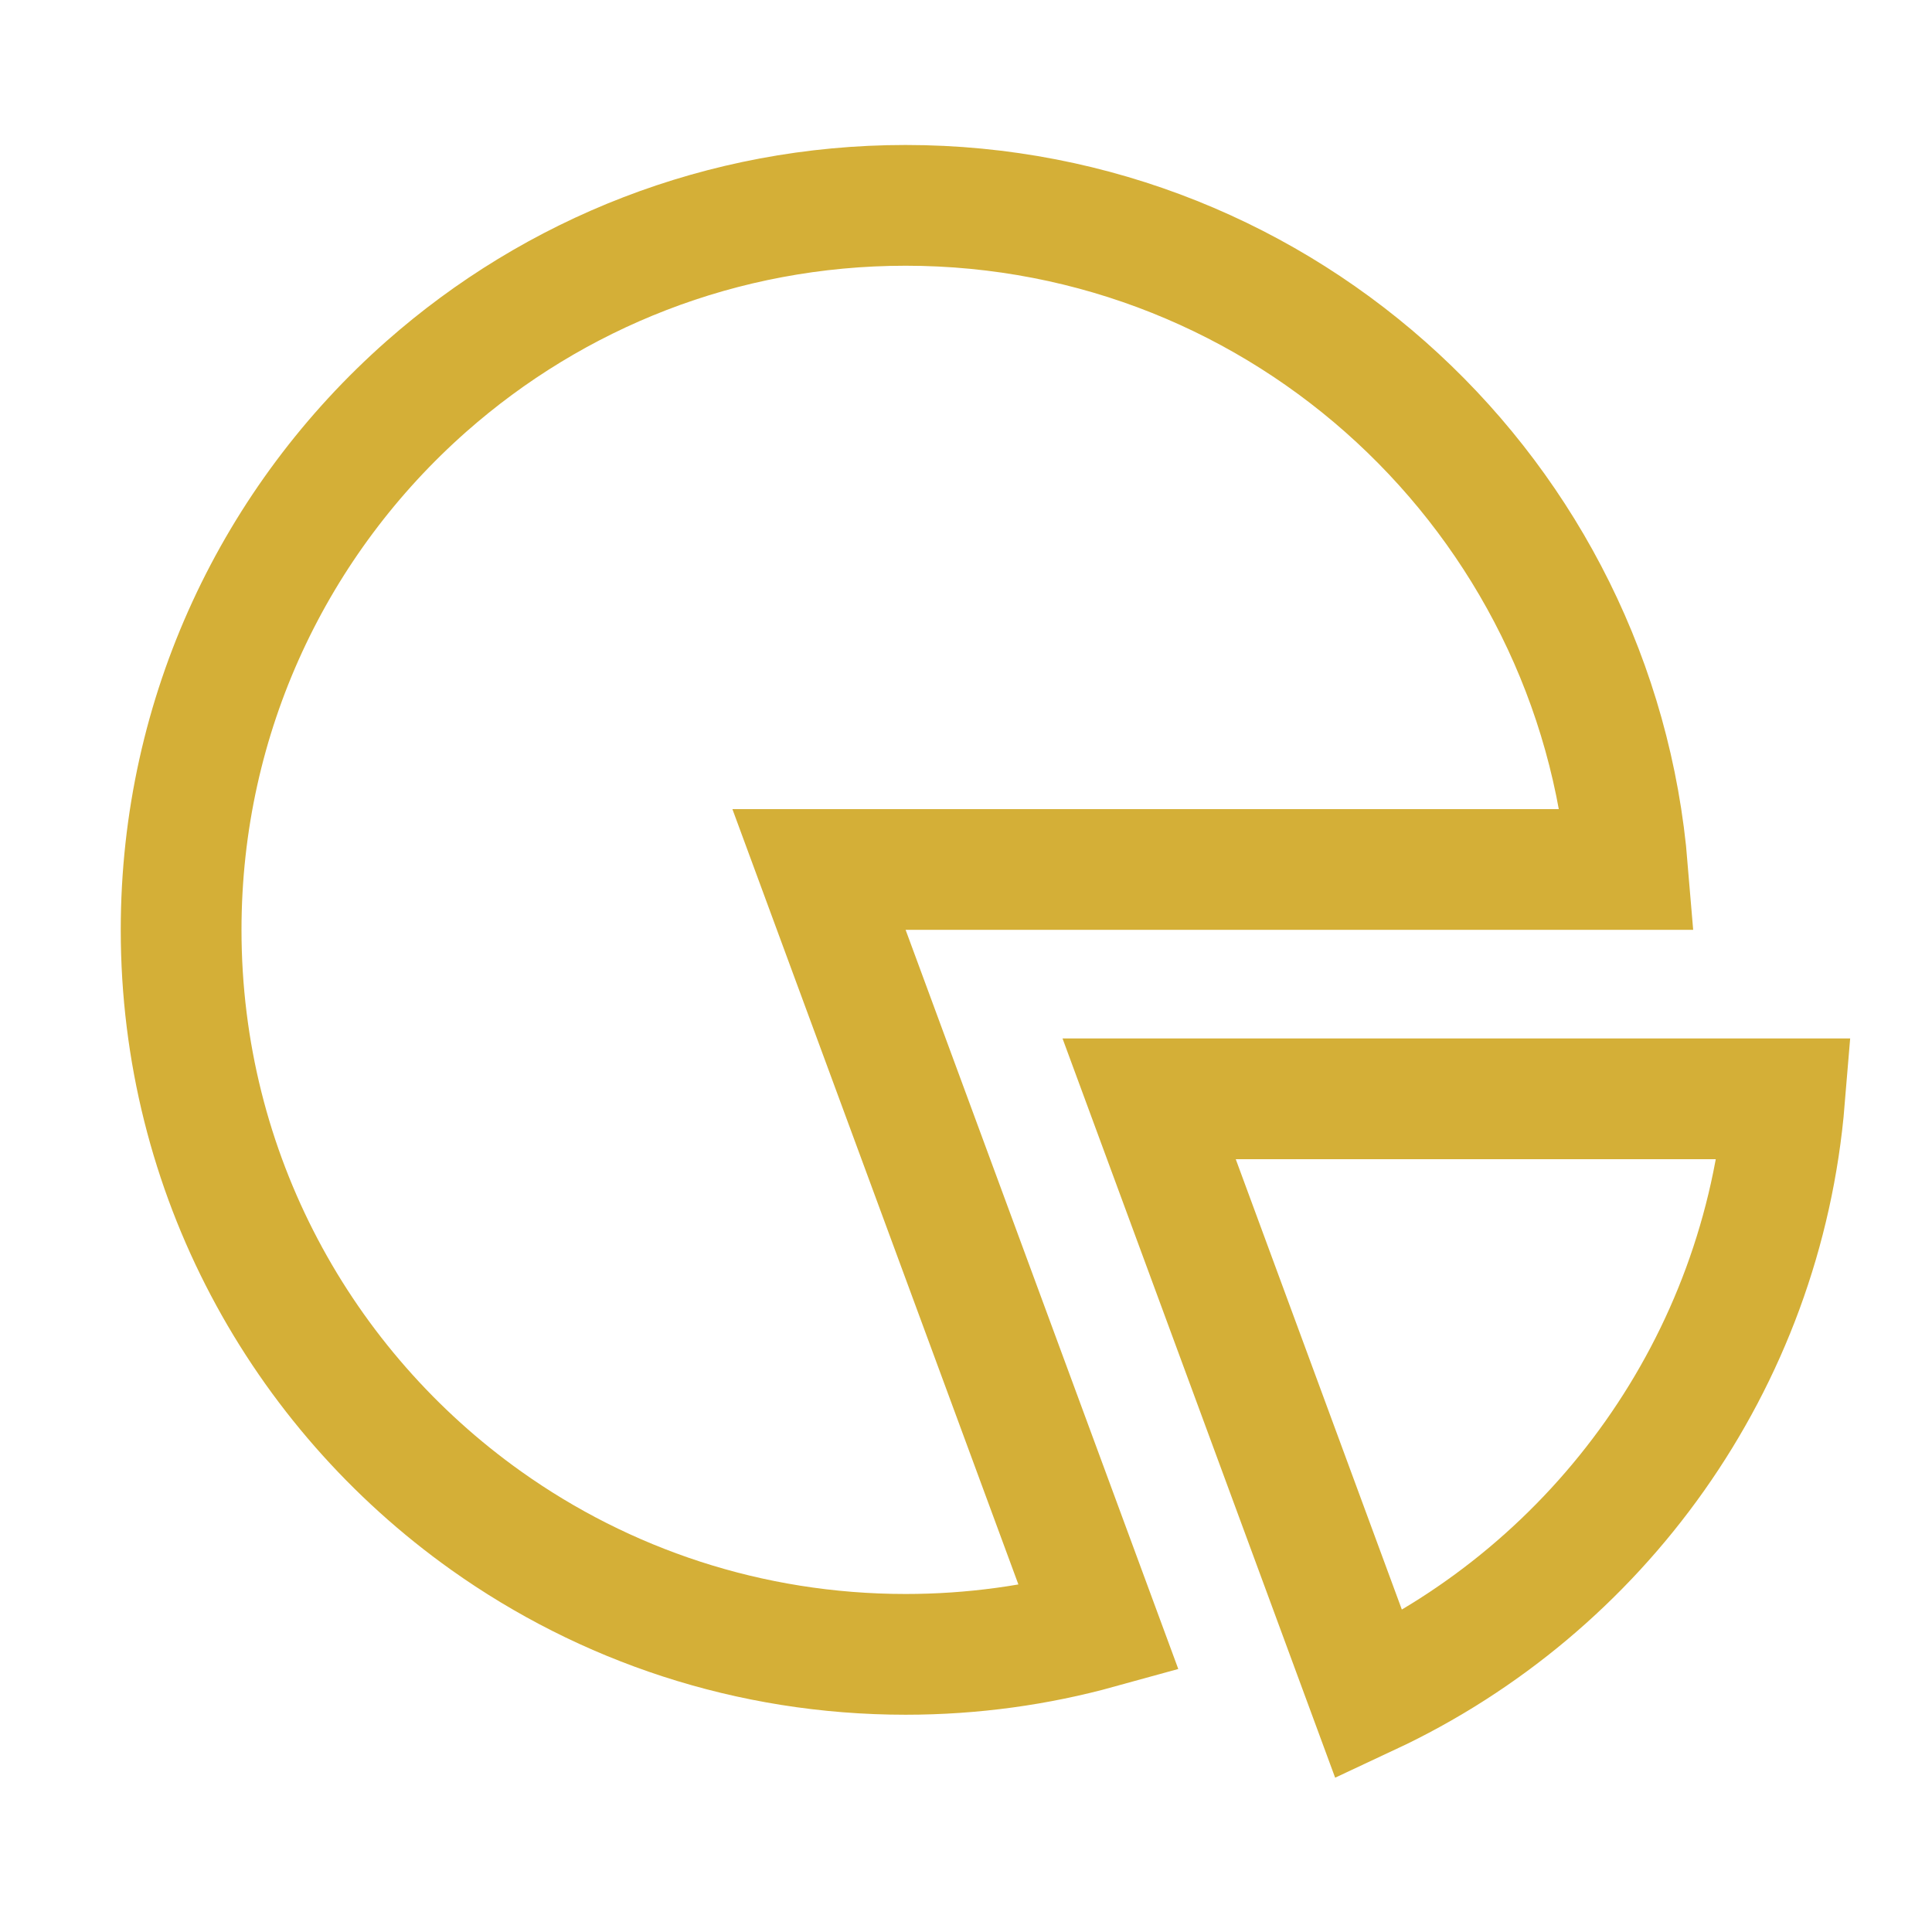 <svg width="24" height="24" viewBox="0 0 24 24" fill="none" xmlns="http://www.w3.org/2000/svg">
<g id="line - pie chart 2">
<path id="Ellipse 1" d="M11.25 10.801H10.174L10.546 11.81L13.651 20.227C12.887 20.438 12.082 20.551 11.25 20.551C9.307 20.551 7.509 19.936 6.039 18.89C3.744 17.257 2.25 14.579 2.25 11.551C2.25 8.863 3.427 6.451 5.296 4.801C6.883 3.4 8.967 2.551 11.25 2.551C15.968 2.551 19.839 6.182 20.219 10.801H11.25Z" stroke="#D4AF37" stroke-width="1.5" stroke-linecap="round"/>
<path id="Ellipse 2" d="M14.275 13.65H22.169C21.898 16.935 19.861 19.723 17.007 21.058L14.275 13.65Z" stroke="#D4AF37" stroke-width="1.5"/>
</g>
</svg>
